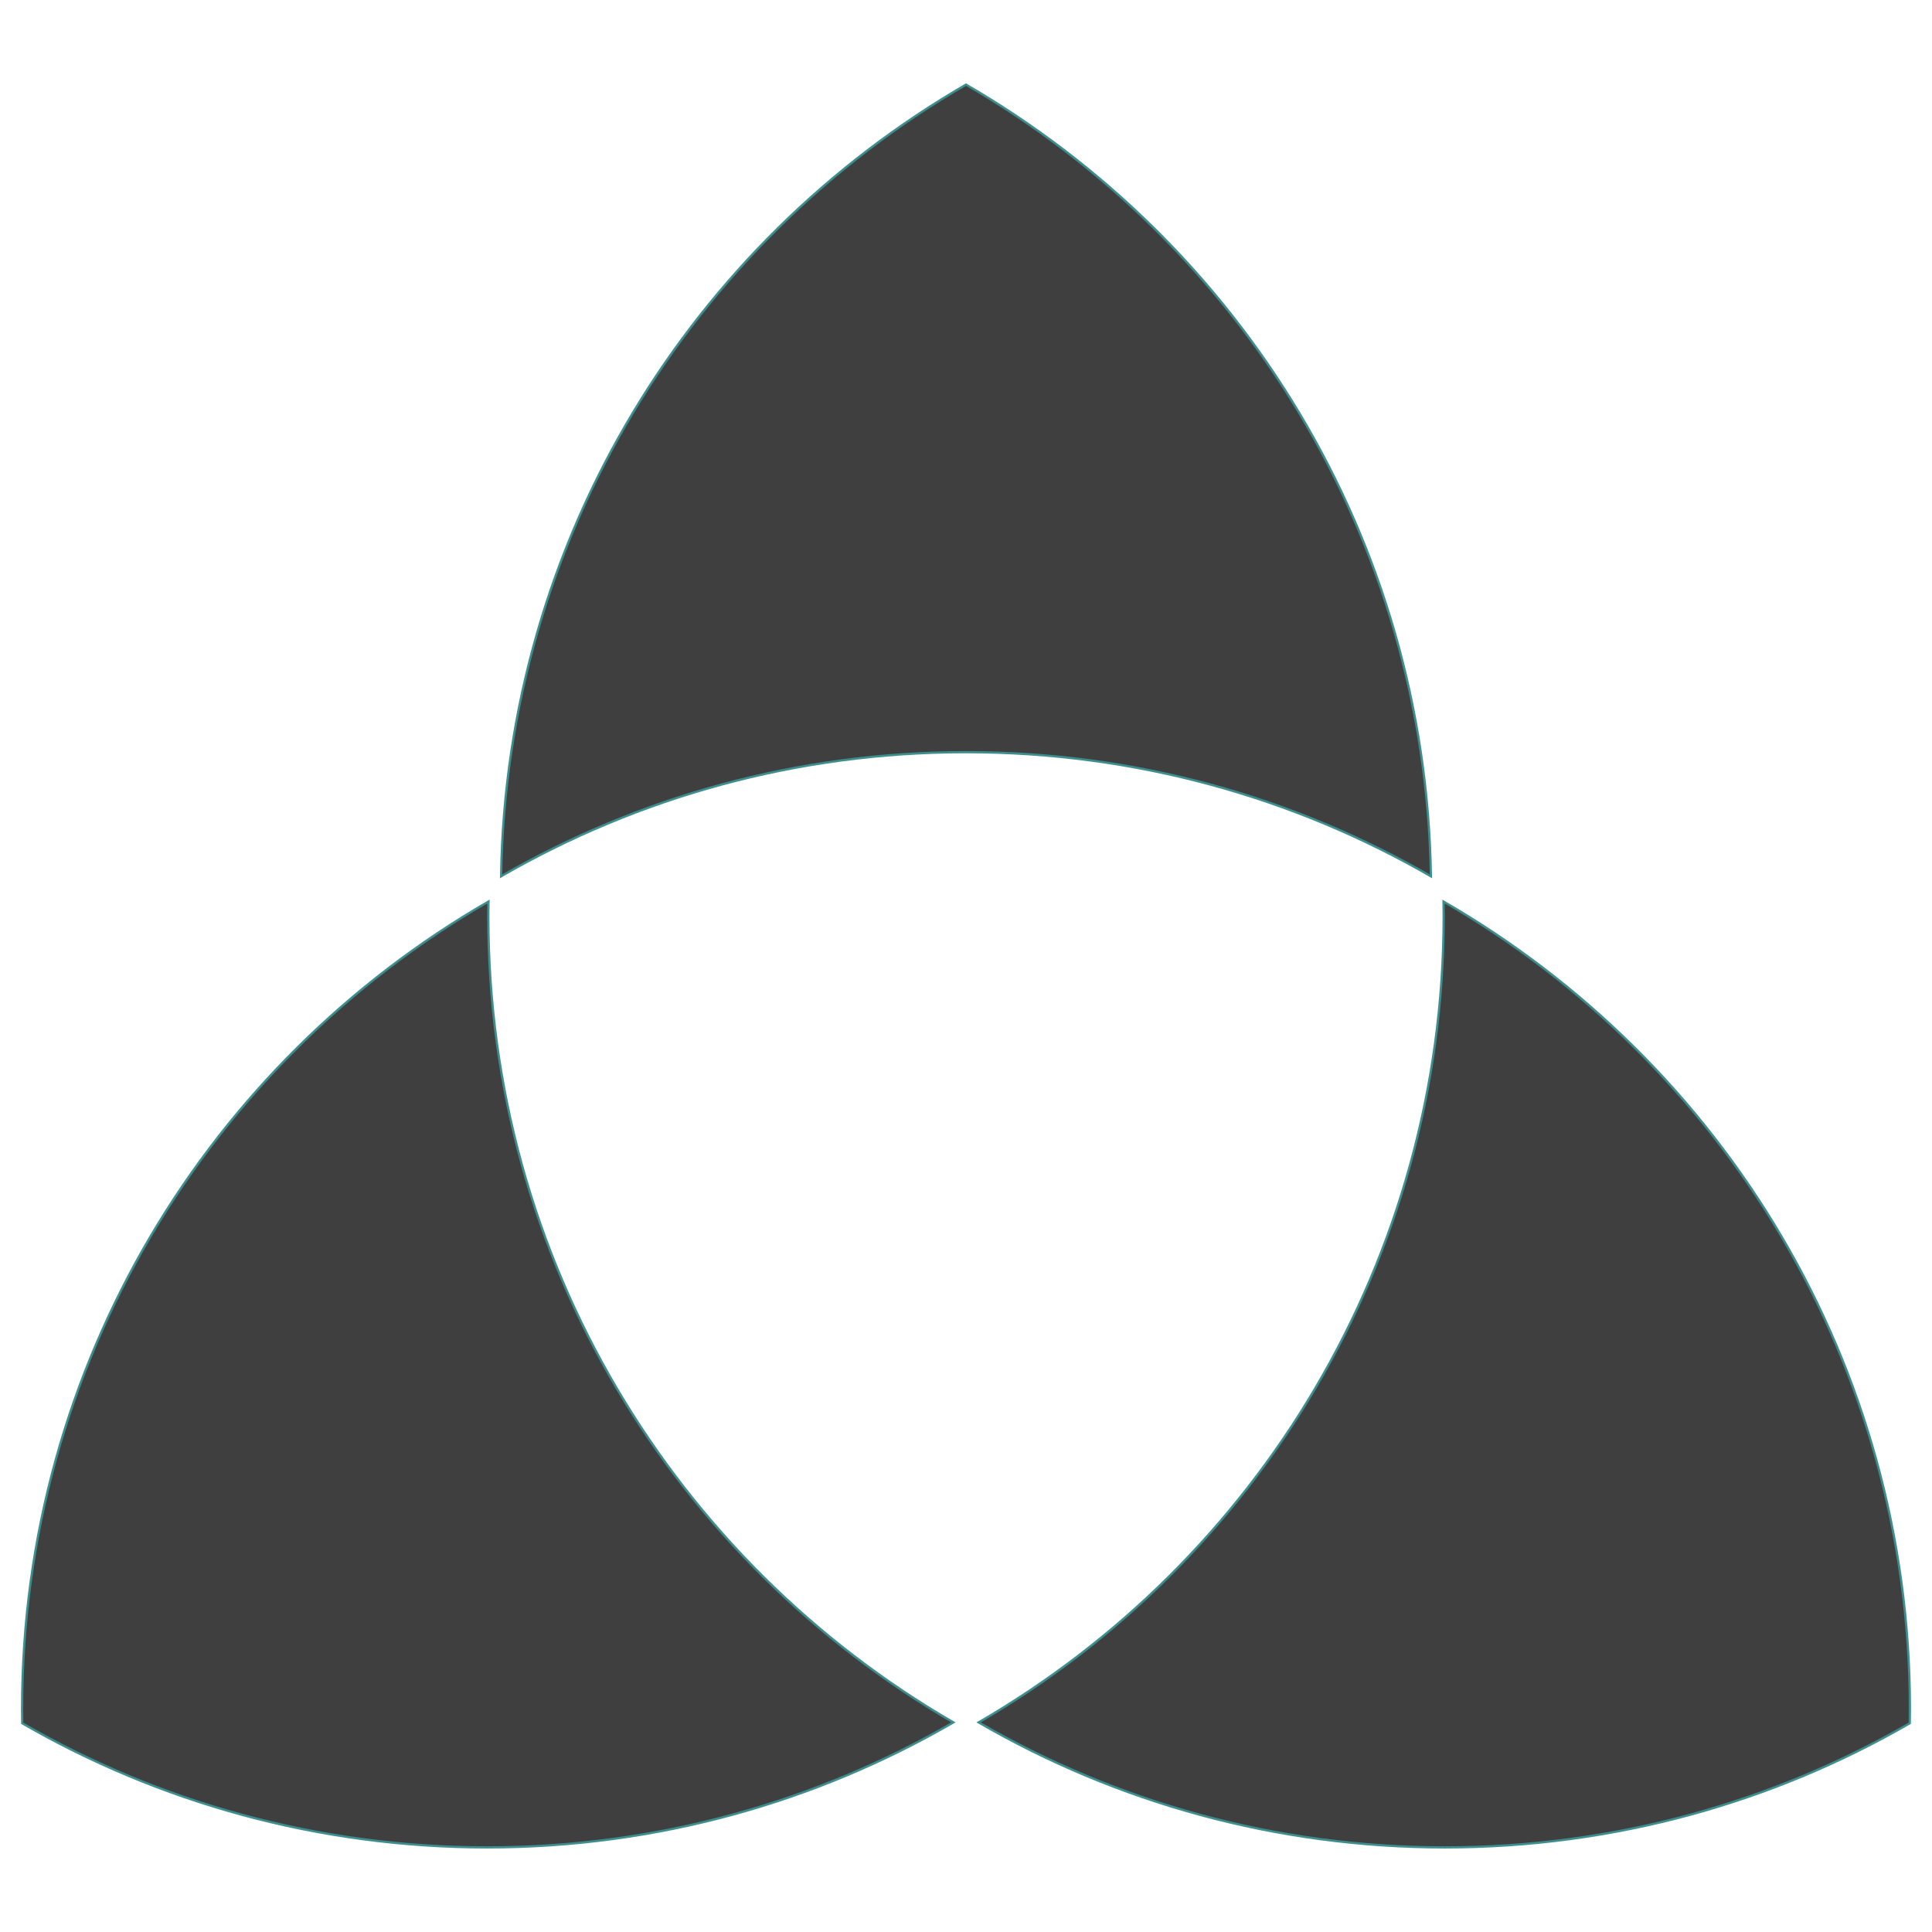 <?xml version="1.0" encoding="UTF-8" standalone="no"?>
<!-- Created with Inkscape (http://www.inkscape.org/) -->

<svg
   xmlns:dc="http://purl.org/dc/elements/1.1/"
   xmlns:cc="http://creativecommons.org/ns#"
   xmlns:rdf="http://www.w3.org/1999/02/22-rdf-syntax-ns#"
   xmlns:svg="http://www.w3.org/2000/svg"
   xmlns="http://www.w3.org/2000/svg"
   xmlns:inkscape="http://www.inkscape.org/namespaces/inkscape"
   version="1.2"
   width="600"
   height="600"
   viewBox="0 0 600 600"
   id="svg2"
   xml:space="preserve"><defs
   id="defs6172" />

<g
   transform="matrix(0.98,0,0,0.98,6,6)"
   id="g11172"><path
     d="m 451.746,579.315 c 53.654,0 103.976,-14.315 147.33,-39.337 0.024,-1.538 0.046,-3.074 0.046,-4.617 0,-109.345 -59.442,-204.794 -147.792,-255.784 0.023,1.531 0.046,3.08 0.046,4.617 0,109.167 -59.26,204.451 -147.376,255.507 43.45,25.175 93.913,39.614 147.745,39.614 z"
     inkscape:connector-curvature="0"
     id="path8969"
     style="fill:#3f3f3f;fill-opacity:1;fill-rule:nonzero;stroke:#3d8e8e;stroke-width:0.708;stroke-miterlimit:4;stroke-opacity:1;stroke-dasharray:none" /><path
     d="M 447.33,271.576 C 445.691,164.337 386.876,71.023 300,20.685 213.124,71.023 154.309,164.337 152.67,271.576 c 43.354,-25.023 93.676,-39.337 147.33,-39.337 53.654,0 103.978,14.317 147.33,39.337 z"
     inkscape:connector-curvature="0"
     id="path8231-1-4-7-0"
     style="fill:#3f3f3f;fill-opacity:1;fill-rule:nonzero;stroke:#3d8e8e;stroke-width:0.708;stroke-miterlimit:4;stroke-opacity:1;stroke-dasharray:none" /><path
     d="m 148.254,579.315 c 53.833,0 104.296,-14.439 147.746,-39.614 -88.111,-51.052 -147.376,-146.34 -147.376,-255.507 0,-1.544 0.023,-3.079 0.046,-4.617 C 60.32,330.566 0.878,426.015 0.878,535.36 c 0,1.544 0.023,3.079 0.046,4.617 43.354,25.023 93.676,39.337 147.33,39.337 z"
     inkscape:connector-curvature="0"
     id="path8993"
     style="fill:#3f3f3f;fill-opacity:1;fill-rule:nonzero;stroke:#3d8e8e;stroke-width:0.708;stroke-miterlimit:4;stroke-opacity:1;stroke-dasharray:none" /></g></svg>
